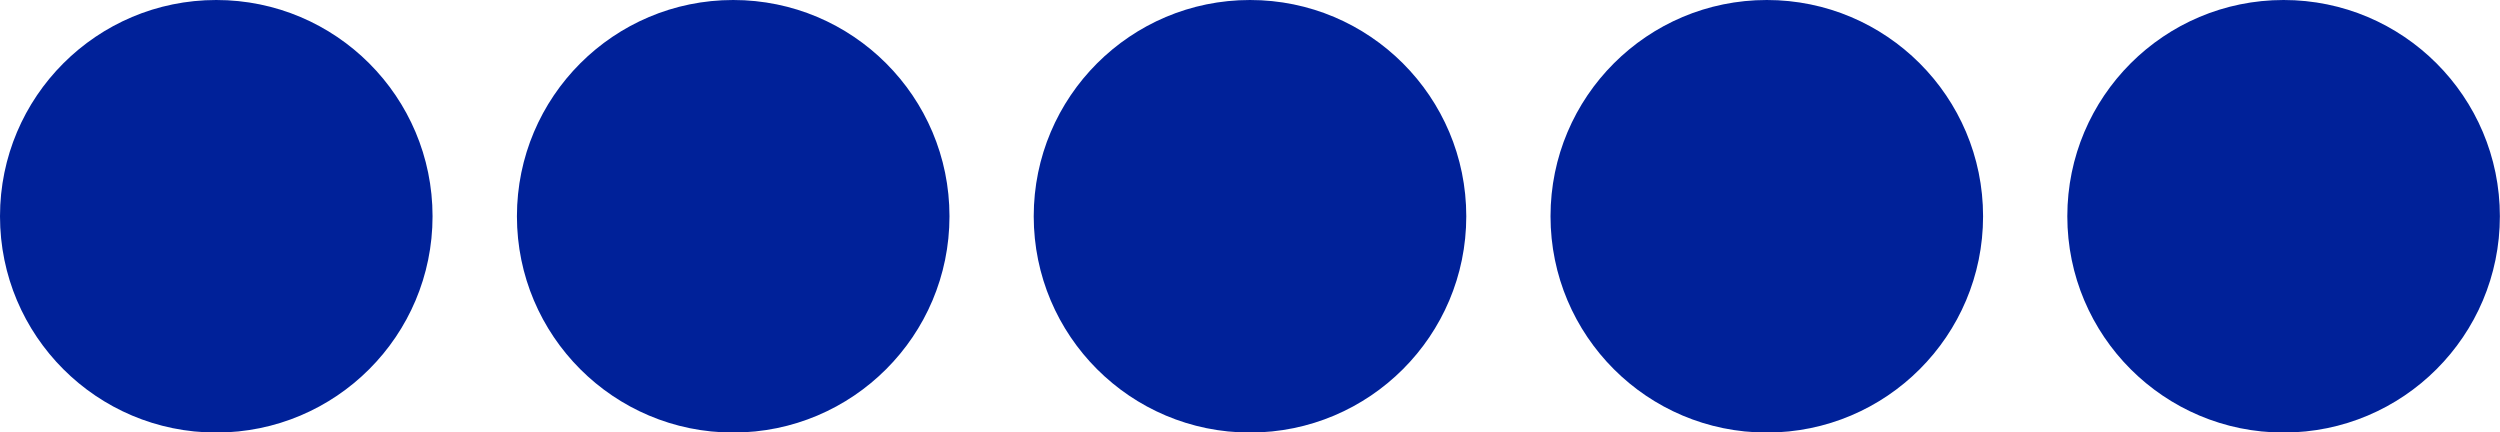 <?xml version="1.0" encoding="utf-8"?>
<!-- Generator: Adobe Illustrator 24.0.2, SVG Export Plug-In . SVG Version: 6.00 Build 0)  -->
<svg version="1.1" id="Layer_1" xmlns="http://www.w3.org/2000/svg" xmlns:xlink="http://www.w3.org/1999/xlink" x="0px" y="0px"
	 viewBox="0 0 1920 332" style="enable-background:new 0 0 1920 332;" xml:space="preserve">
<style type="text/css">
	.st0{display:none;}
	.st1{display:inline;}
	.st2{fill:#002199;}
</style>
<g id="Original_copy" class="st0">
	<g class="st1">
		<g id="J__-_A__x28_2_x29__1_">
			<g>
				<g>
					<polygon points="1011.5,145.9 972.5,145.9 972.5,82.7 906.6,186.1 945.7,186.1 945.7,249.4 					"/>
				</g>
			</g>
		</g>
	</g>
	<g id="Favorit_Medium" class="st1">
		<g>
			<g>
				<path d="M0,332v-54.4h112.4c25.1,0,34.5-9,34.5-34.5V1h56.7v257.7c0,47.3-26,73.3-73.8,73.3H0z"/>
			</g>
		</g>
		<g>
			<path d="M1722.8,1h68.6L1920,332h-59.6l-31.2-80.9h-147.1L1651,332h-59.1L1722.8,1z M1755.5,60.1l-53.9,140h107.8L1755.5,60.1z"
				/>
		</g>
	</g>
</g>
<circle class="st2" cx="166.1" cy="166.1" r="166.1"/>
<circle class="st2" cx="960" cy="166.1" r="166.1"/>
<circle class="st2" cx="563.1" cy="166.1" r="166.1"/>
<circle class="st2" cx="1356.9" cy="166.1" r="166.1"/>
<circle class="st2" cx="1753.8" cy="166.1" r="166.1"/>
</svg>
